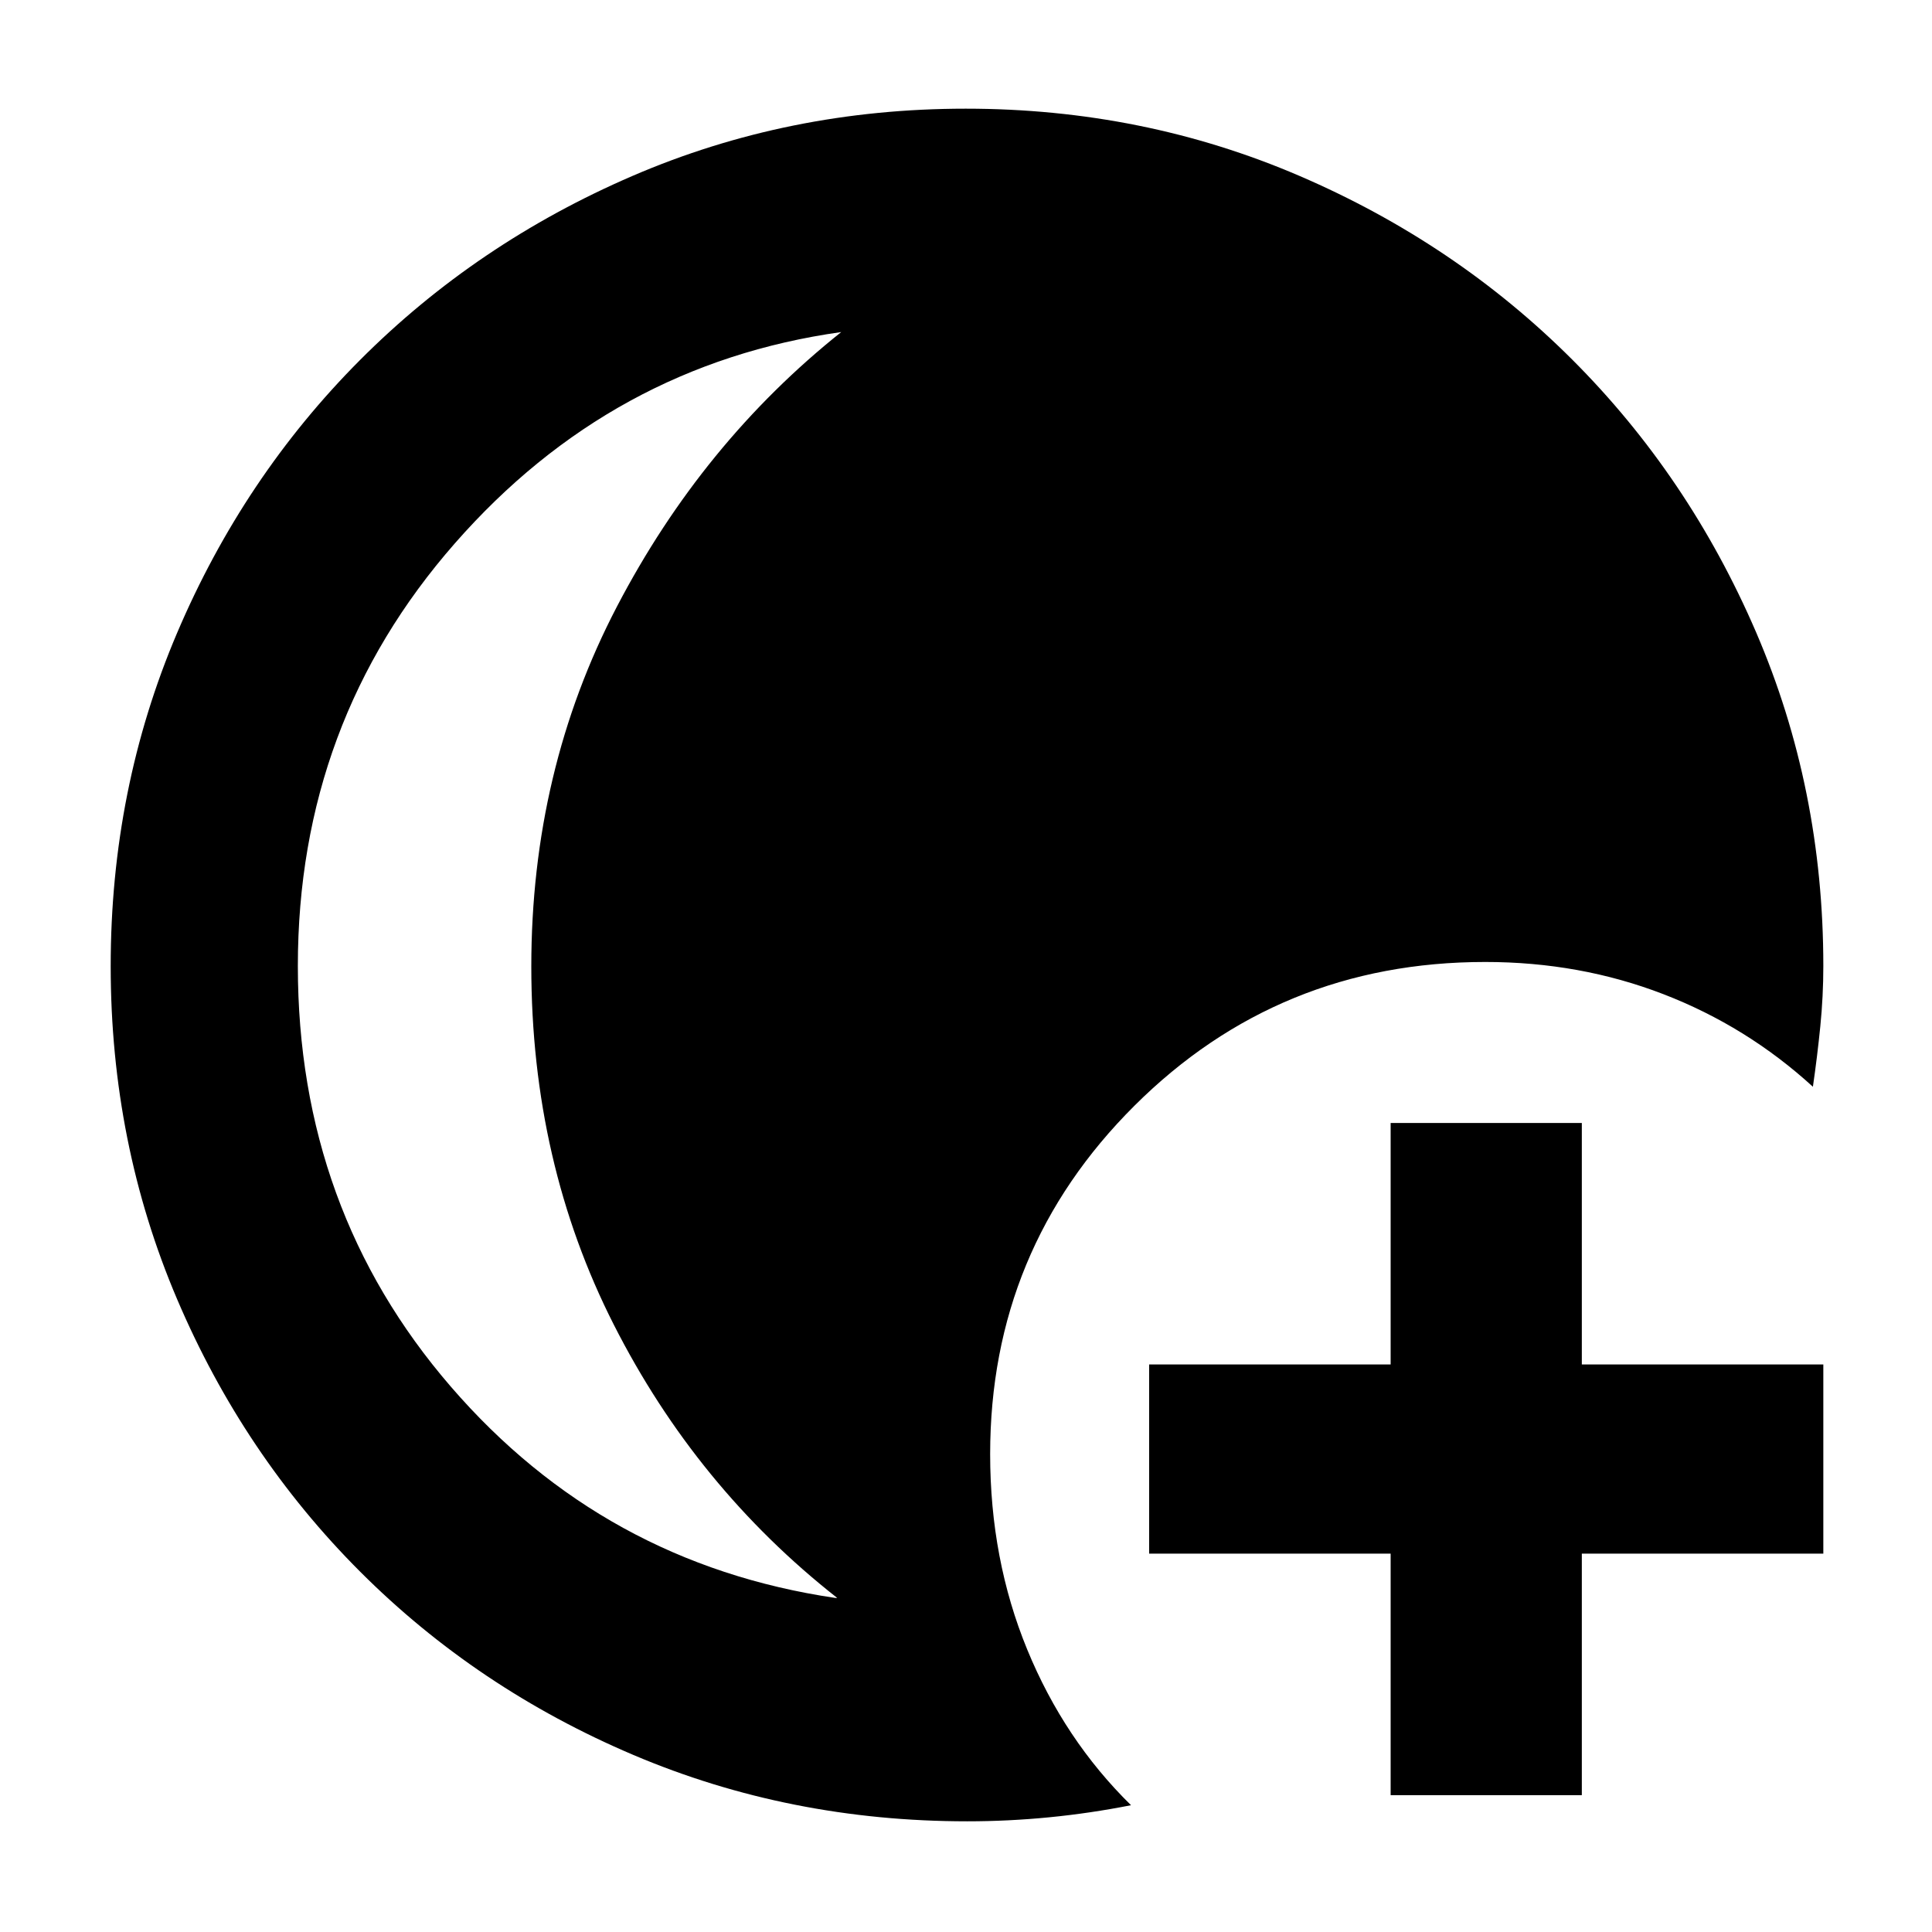 <svg xmlns="http://www.w3.org/2000/svg" width="48" height="48" viewBox="0 -960 960 960"><path d="M691-68v-120H571v-94h120v-120h95v120h120v94H786v120h-95ZM480.61-55q-88.29 0-165.95-33Q237-121 179-179T88-314.45q-33-77.44-33-165.5Q55-568 88-645.5q33-77.5 90.84-135.55 57.85-58.06 135.36-91.5Q391.72-906 479.86-906t165.76 33.37q77.62 33.37 135.59 91.29 57.98 57.92 91.39 135.52Q906-568.23 906-480q0 15-1.5 30t-3.68 30q-32.82-30-74.28-46-41.47-16-88.54-16-102.61 0-174.31 71.44Q492-339.13 492-237.45q0 52.23 18.41 97.07Q528.82-95.55 562-63q-20.21 4-40.6 6t-40.79 2ZM148-480q0 121 76 209t191.02 105h.98q-70-55-111-135.76-41-80.76-41-178t42.5-178.74Q349-740 418-795q-114 16-192 105t-78 210Z"/></svg>